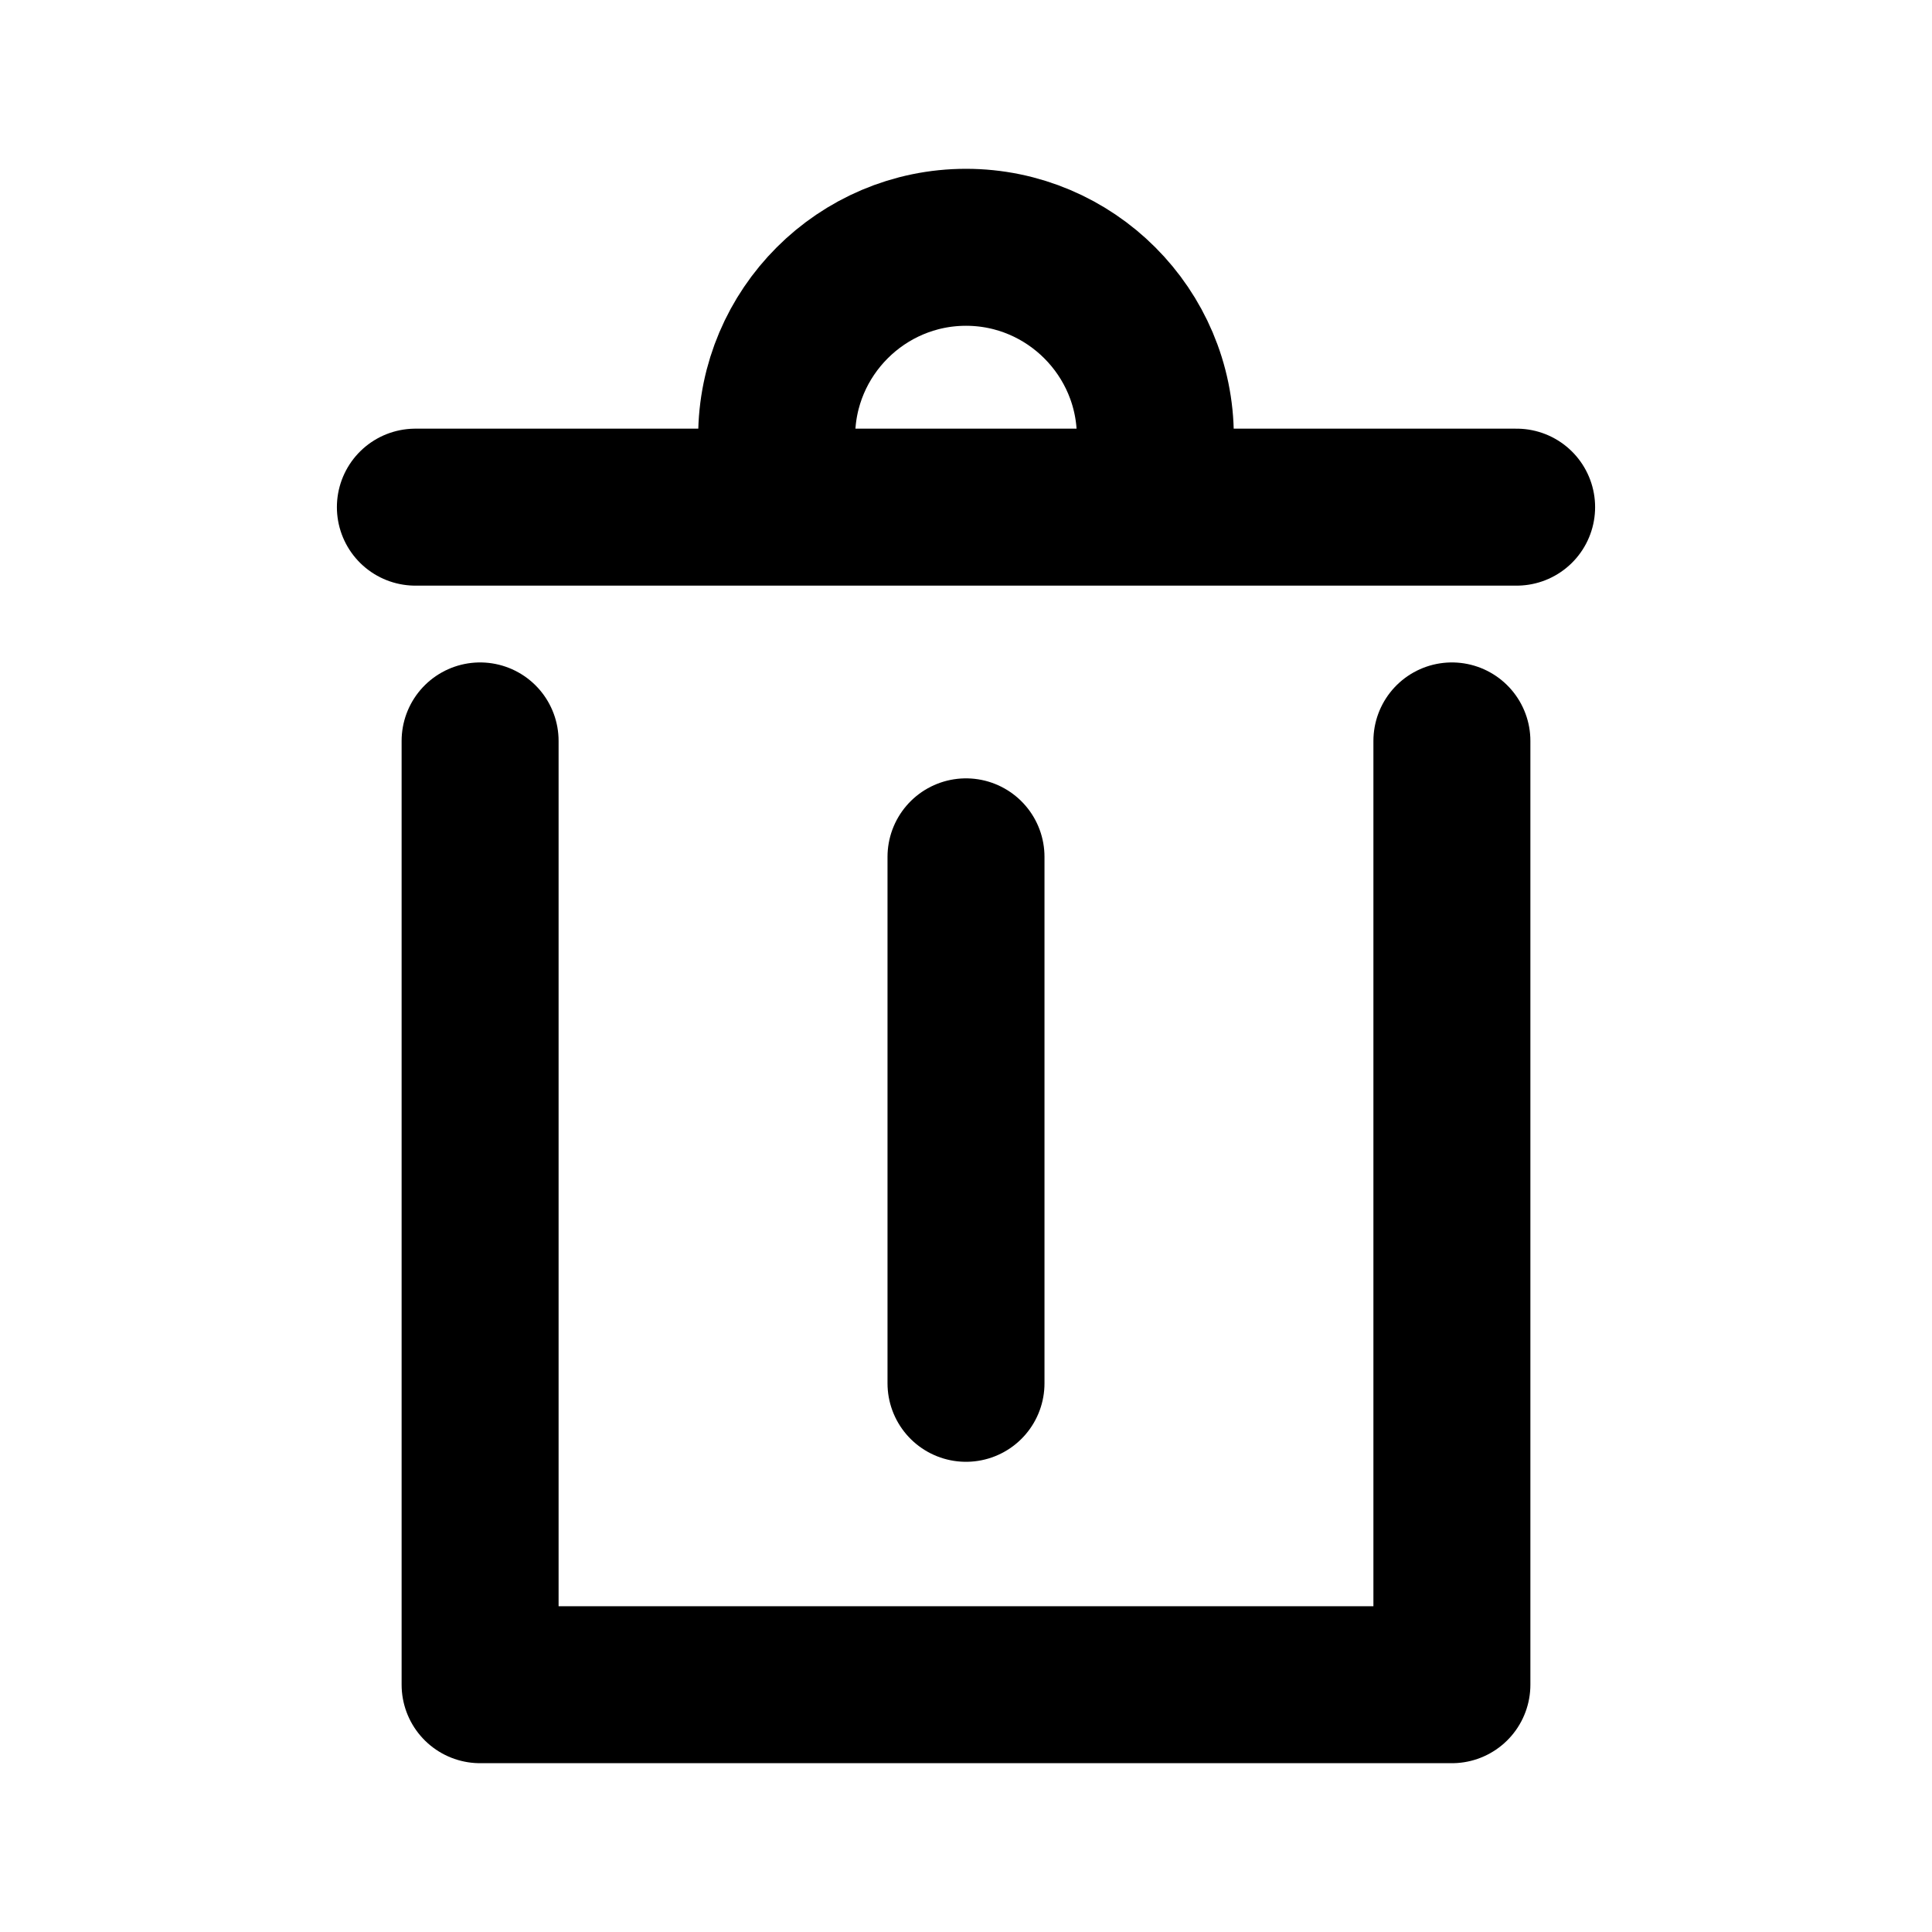 <svg width="24" height="24" viewBox="0 0 24 24" fill="none" xmlns="http://www.w3.org/2000/svg">
<path d="M5.964 9.204V20.928H18.036V9.204" stroke="current" stroke-width="1.95" stroke-linecap="round" stroke-linejoin="round"/>
<path d="M12 17.184V10.644" stroke="current" stroke-width="1.95" stroke-linecap="round" stroke-linejoin="round"/>
<path d="M5.16 6.3H18.84" stroke="current" stroke-width="1.95" stroke-linecap="round" stroke-linejoin="round"/>
<path d="M9.648 5.424C9.648 4.128 10.704 3.072 12 3.072C13.296 3.072 14.352 4.128 14.352 5.424" stroke="current" stroke-width="1.95" stroke-linecap="round" stroke-linejoin="round"/>
</svg>
